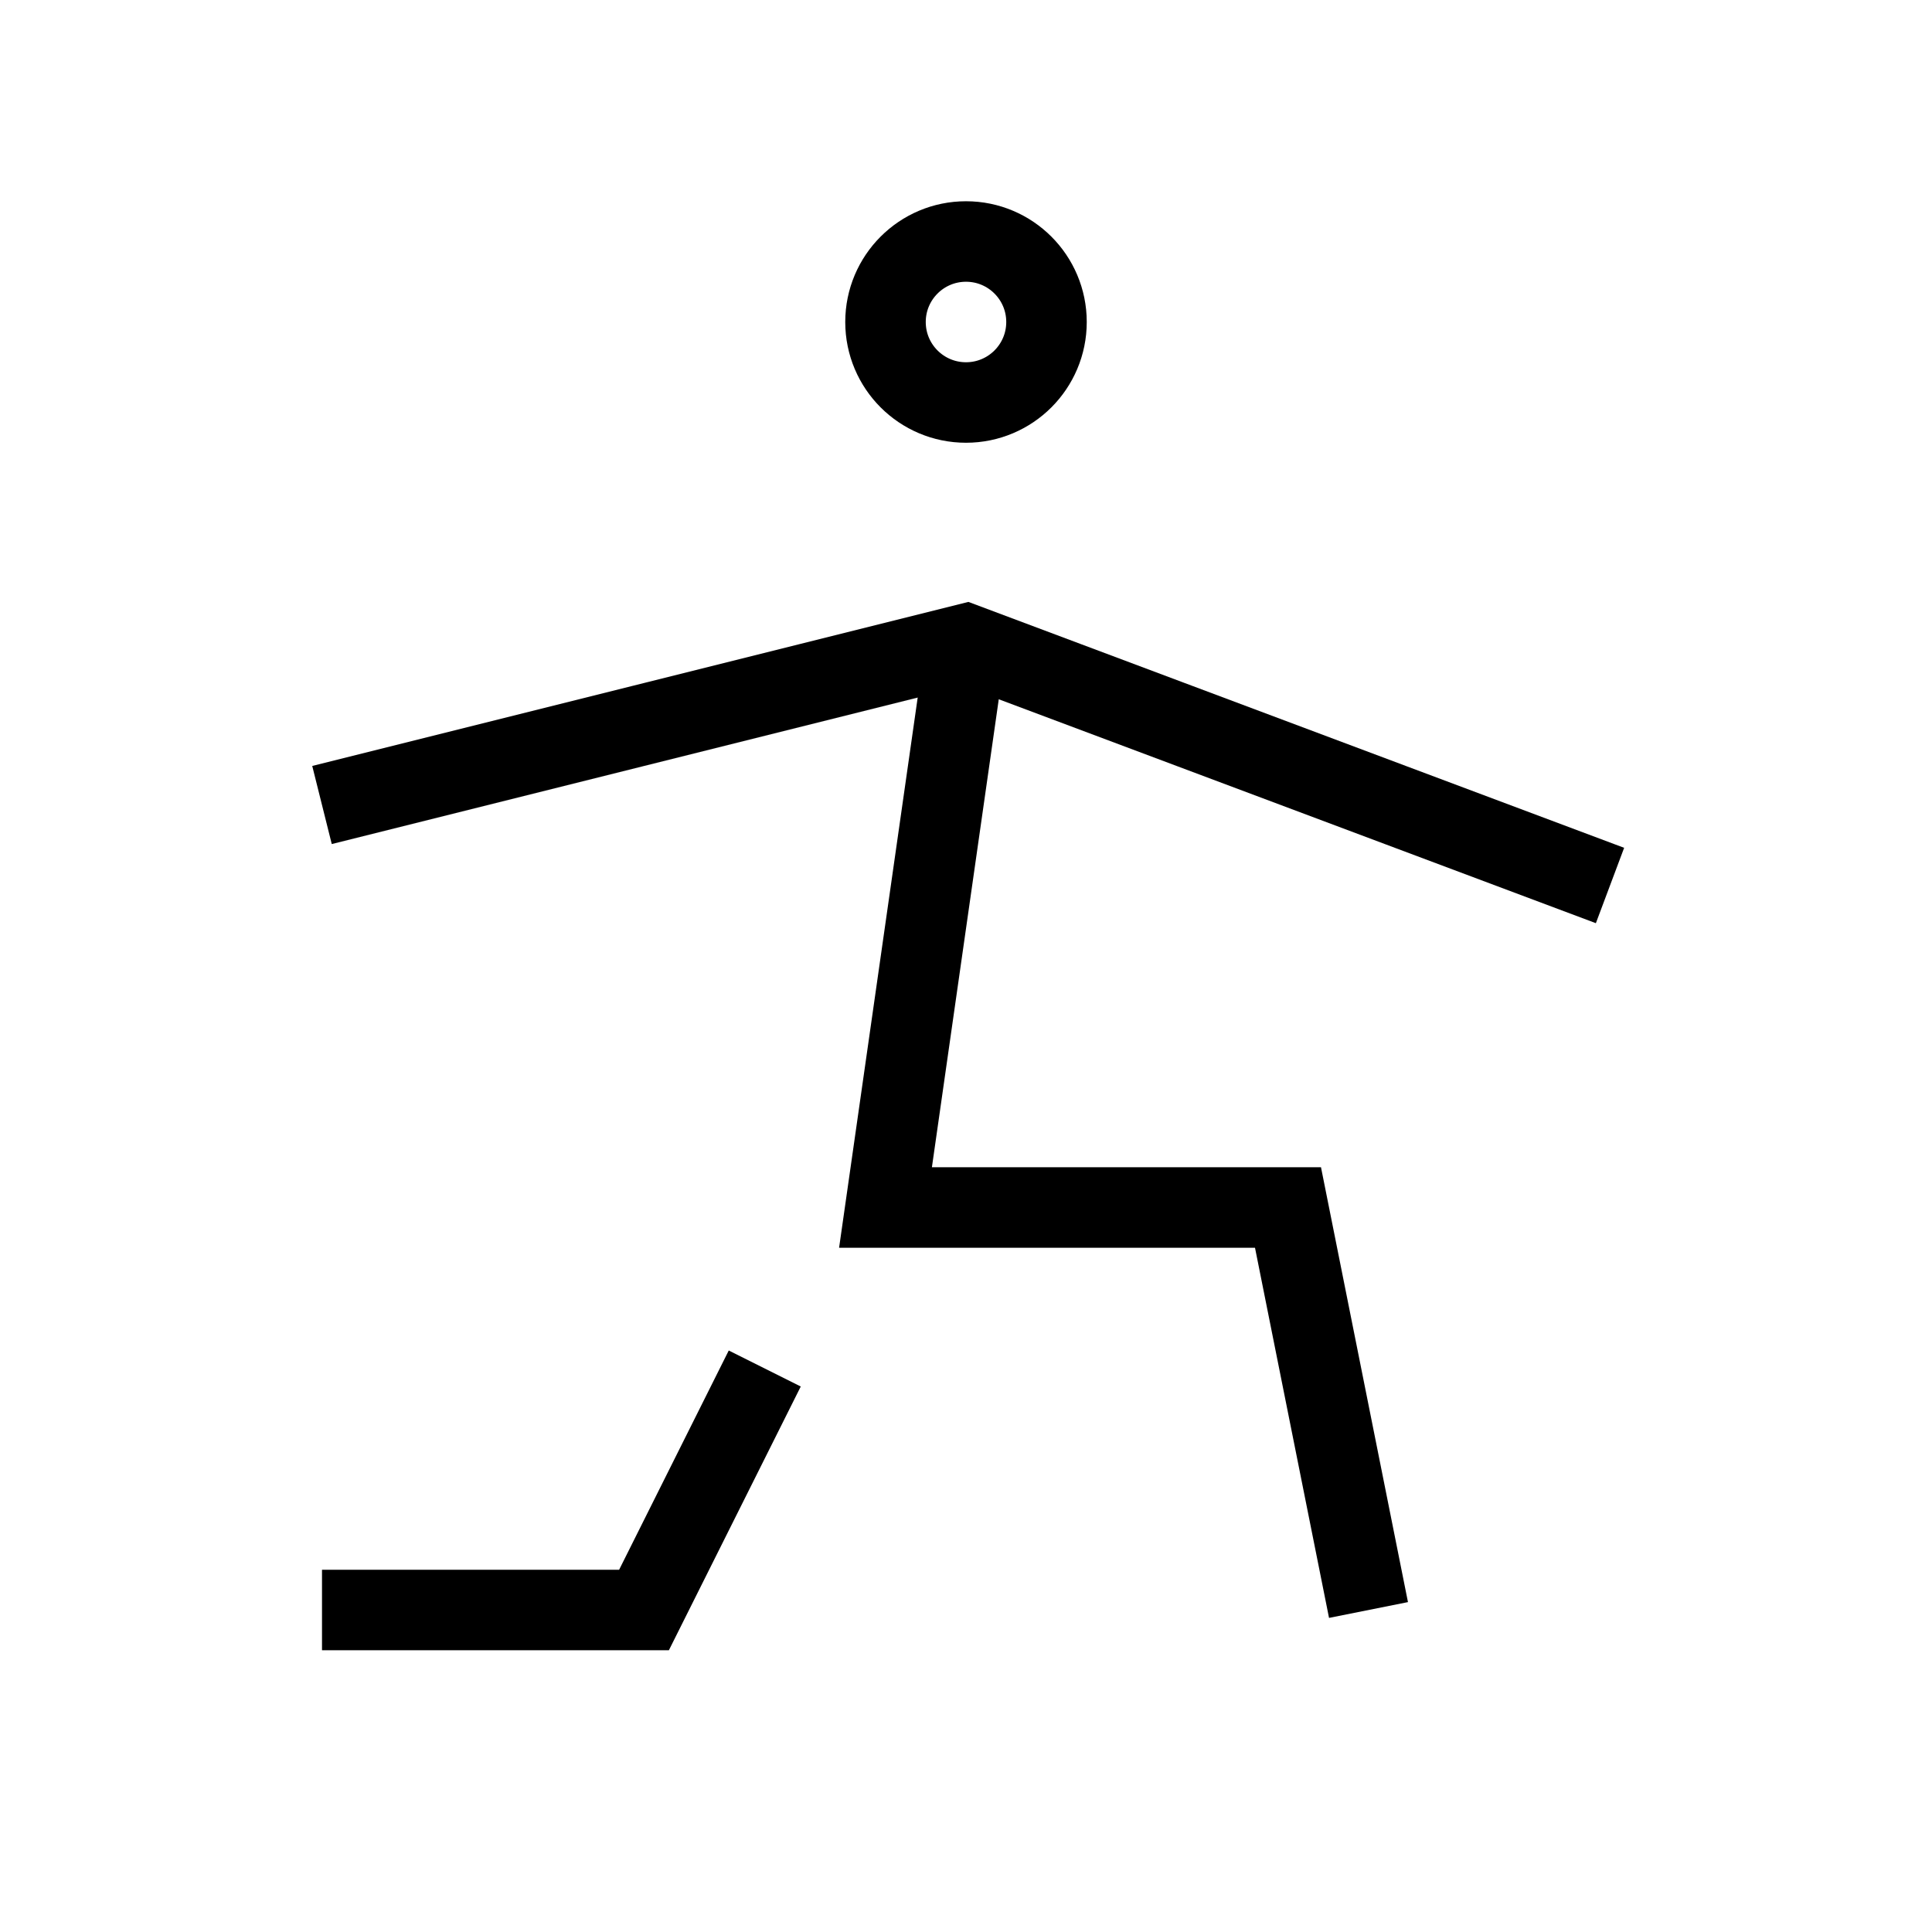 <svg xmlns="http://www.w3.org/2000/svg" viewBox="0 0 24 24" strokeWidth="2" stroke="currentColor" fill="none" strokeLinecap="round" strokeLinejoin="round">
<path stroke="none" d="M0 0h24v24H0z" fill="none"/>
<circle cx="12" cy="4" r="1"/>
<path d="M4 20h4l1.5 -3"/>
<path d="M17 20l-1 -5h-5l1 -7"/>
<path d="M4 10l4 -1l4 -1l4 1.5l4 1.5"/>
</svg>
